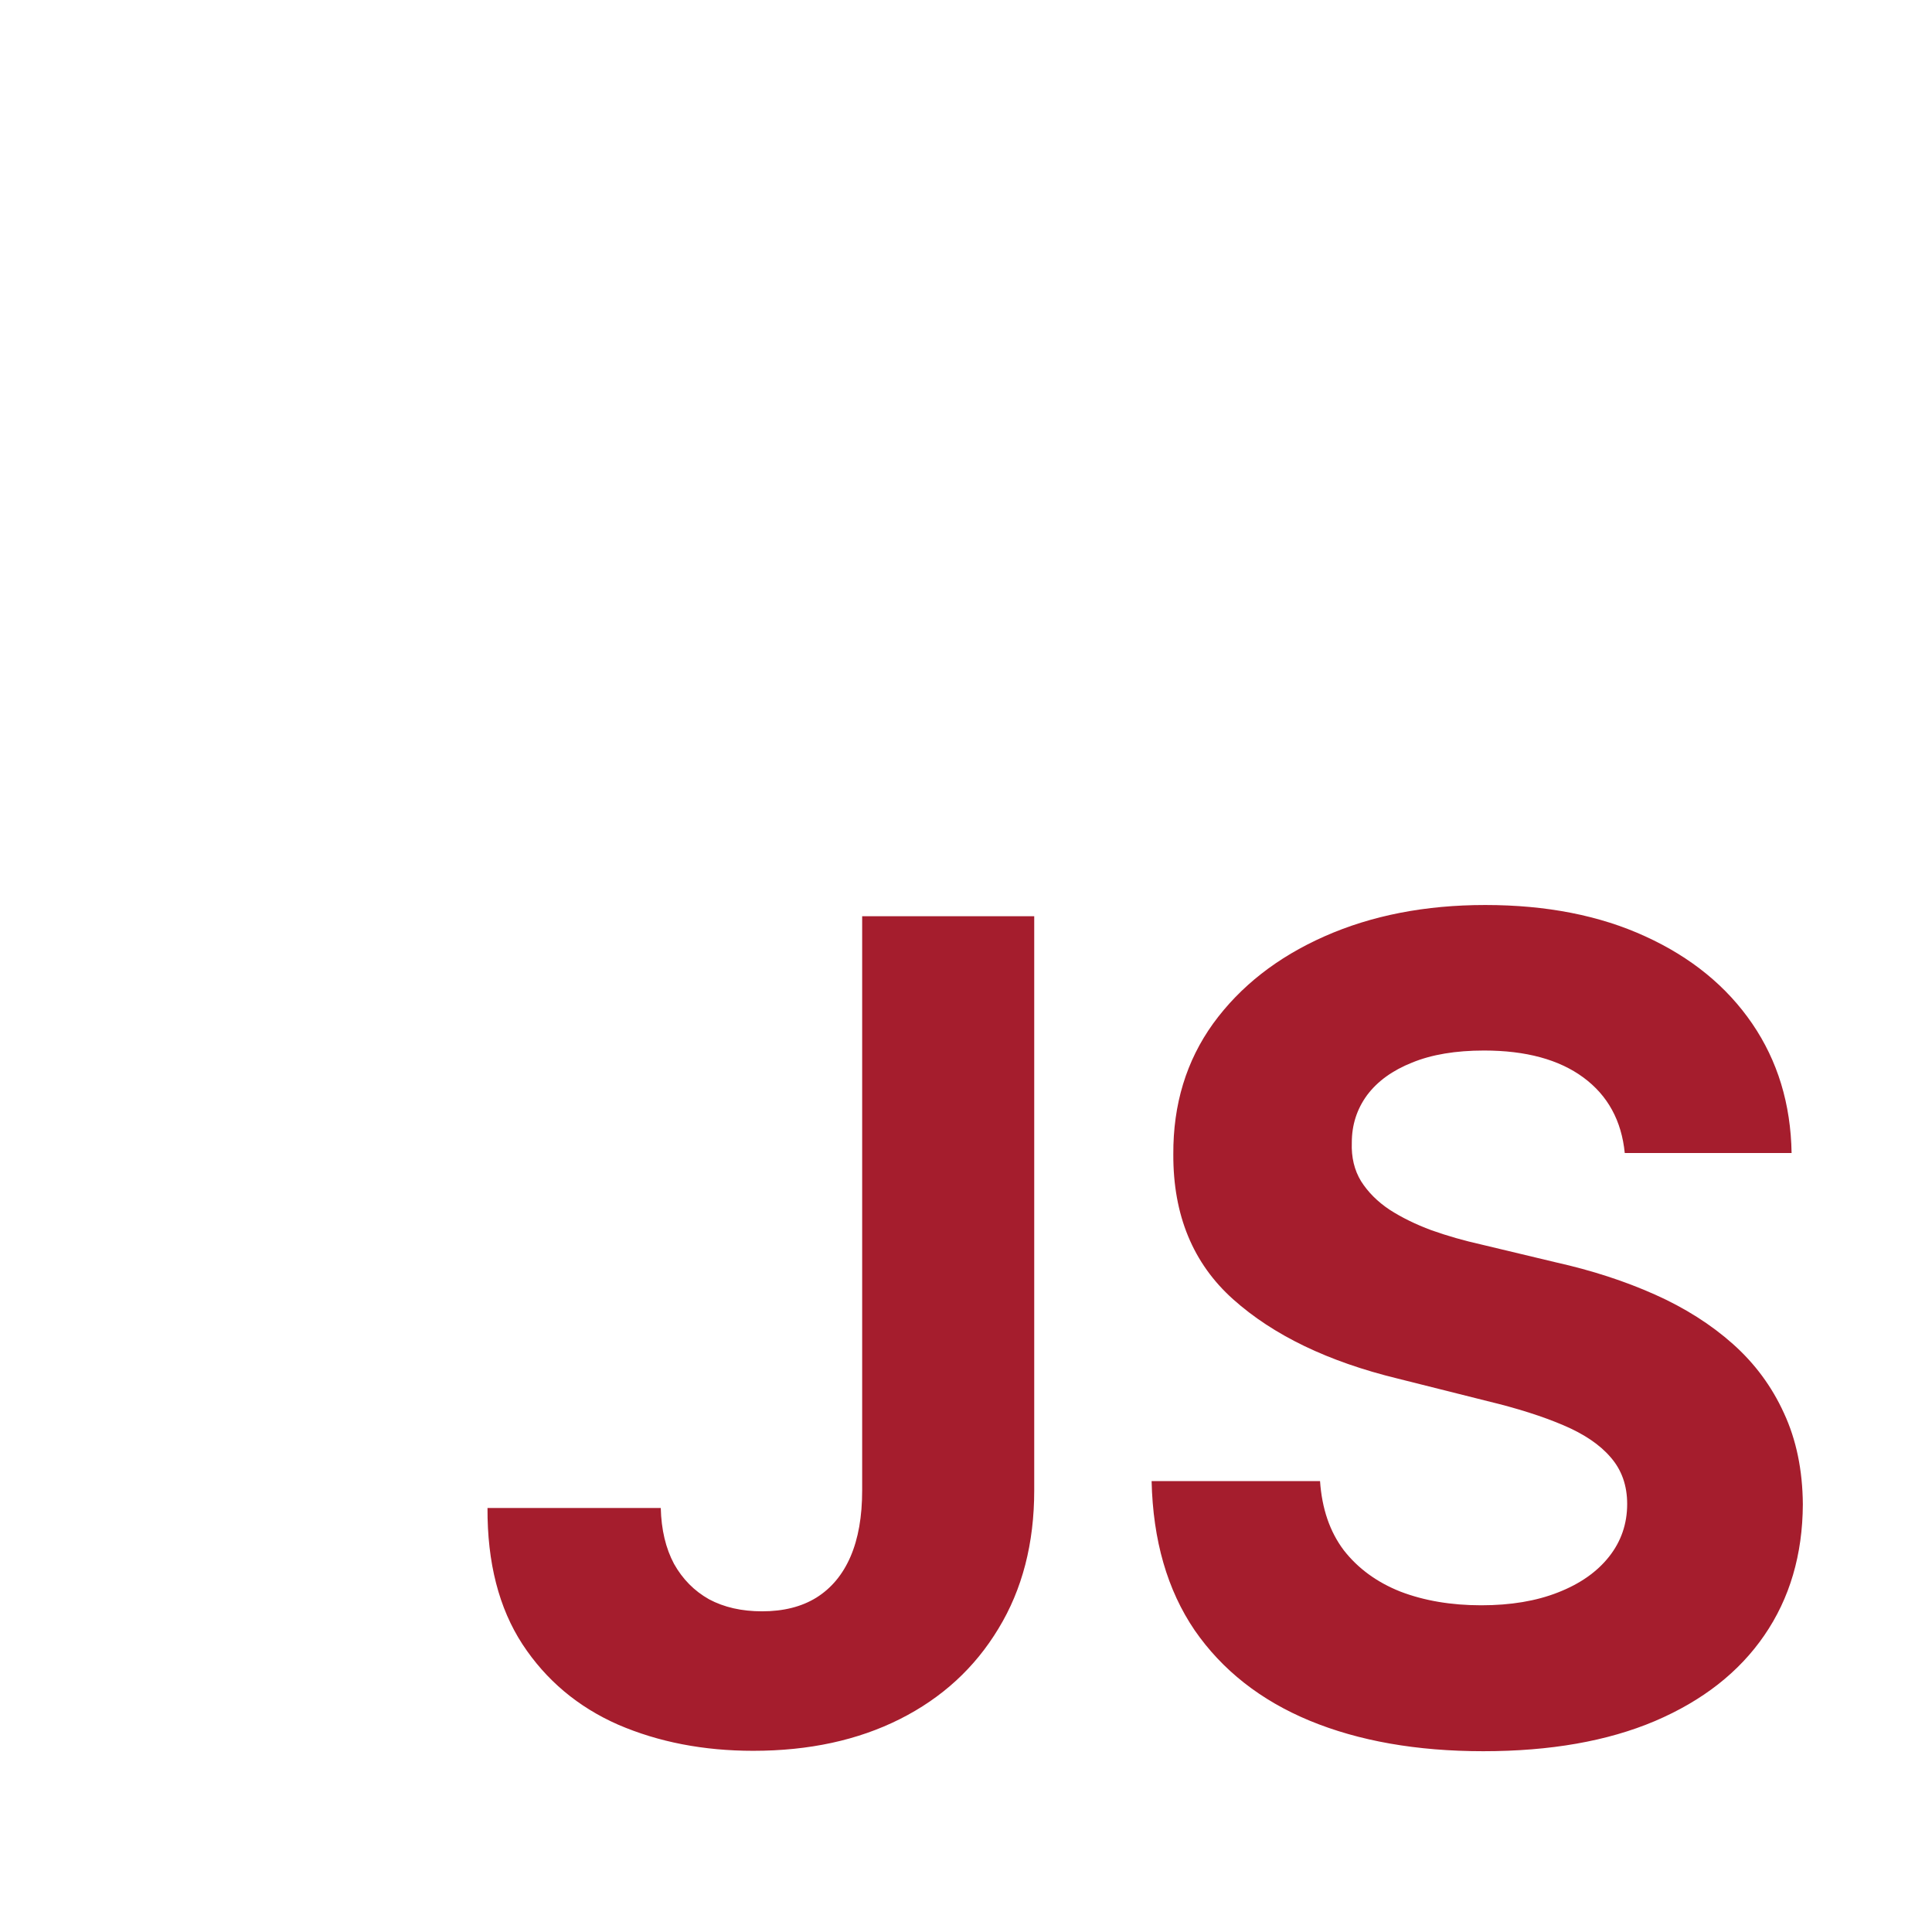 <svg width="512" height="512" viewBox="0 0 512 512" fill="none" xmlns="http://www.w3.org/2000/svg">
<path d="M228.483 242.818H274.08V394.949C274.08 409.011 270.919 421.227 264.598 431.597C258.348 441.966 249.648 449.956 238.497 455.567C227.347 461.178 214.385 463.983 199.612 463.983C186.473 463.983 174.541 461.675 163.817 457.058C153.164 452.371 144.712 445.268 138.462 435.751C132.212 426.163 129.122 414.125 129.193 399.636H175.11C175.252 405.389 176.423 410.325 178.625 414.445C180.898 418.493 183.987 421.618 187.894 423.82C191.871 425.95 196.558 427.016 201.956 427.016C207.638 427.016 212.432 425.808 216.338 423.393C220.316 420.908 223.334 417.286 225.394 412.527C227.453 407.768 228.483 401.909 228.483 394.949V242.818ZM430.578 305.567C429.726 296.973 426.068 290.297 419.605 285.538C413.142 280.78 404.371 278.401 393.291 278.401C385.763 278.401 379.406 279.466 374.222 281.597C369.037 283.656 365.06 286.533 362.29 290.226C359.591 293.919 358.242 298.109 358.242 302.797C358.1 306.703 358.916 310.112 360.692 313.024C362.539 315.936 365.06 318.457 368.256 320.588C371.452 322.648 375.145 324.459 379.335 326.021C383.526 327.513 388 328.791 392.759 329.857L412.361 334.544C421.878 336.675 430.614 339.516 438.568 343.067C446.523 346.618 453.412 350.986 459.236 356.17C465.06 361.355 469.57 367.463 472.766 374.494C476.033 381.526 477.702 389.587 477.773 398.678C477.702 412.03 474.293 423.607 467.546 433.408C460.87 443.138 451.21 450.702 438.568 456.099C425.997 461.426 410.834 464.089 393.078 464.089C375.465 464.089 360.124 461.391 347.056 455.993C334.058 450.595 323.902 442.605 316.587 432.023C309.343 421.369 305.543 408.195 305.188 392.499H349.825C350.323 399.814 352.418 405.922 356.111 410.822C359.875 415.652 364.882 419.31 371.132 421.795C377.453 424.21 384.591 425.418 392.546 425.418C400.358 425.418 407.141 424.281 412.894 422.009C418.718 419.736 423.227 416.575 426.423 412.527C429.62 408.479 431.218 403.827 431.218 398.571C431.218 393.67 429.762 389.551 426.85 386.213C424.009 382.875 419.818 380.034 414.279 377.69C408.81 375.347 402.098 373.216 394.144 371.298L370.387 365.332C351.992 360.858 337.468 353.862 326.814 344.345C316.161 334.828 310.869 322.009 310.941 305.886C310.869 292.676 314.385 281.135 321.487 271.263C328.661 261.391 338.497 253.685 350.997 248.145C363.497 242.605 377.702 239.835 393.611 239.835C409.804 239.835 423.938 242.605 436.012 248.145C448.156 253.685 457.602 261.391 464.35 271.263C471.097 281.135 474.577 292.57 474.79 305.567H430.578Z" fill="#A51D2D"/>
</svg>
